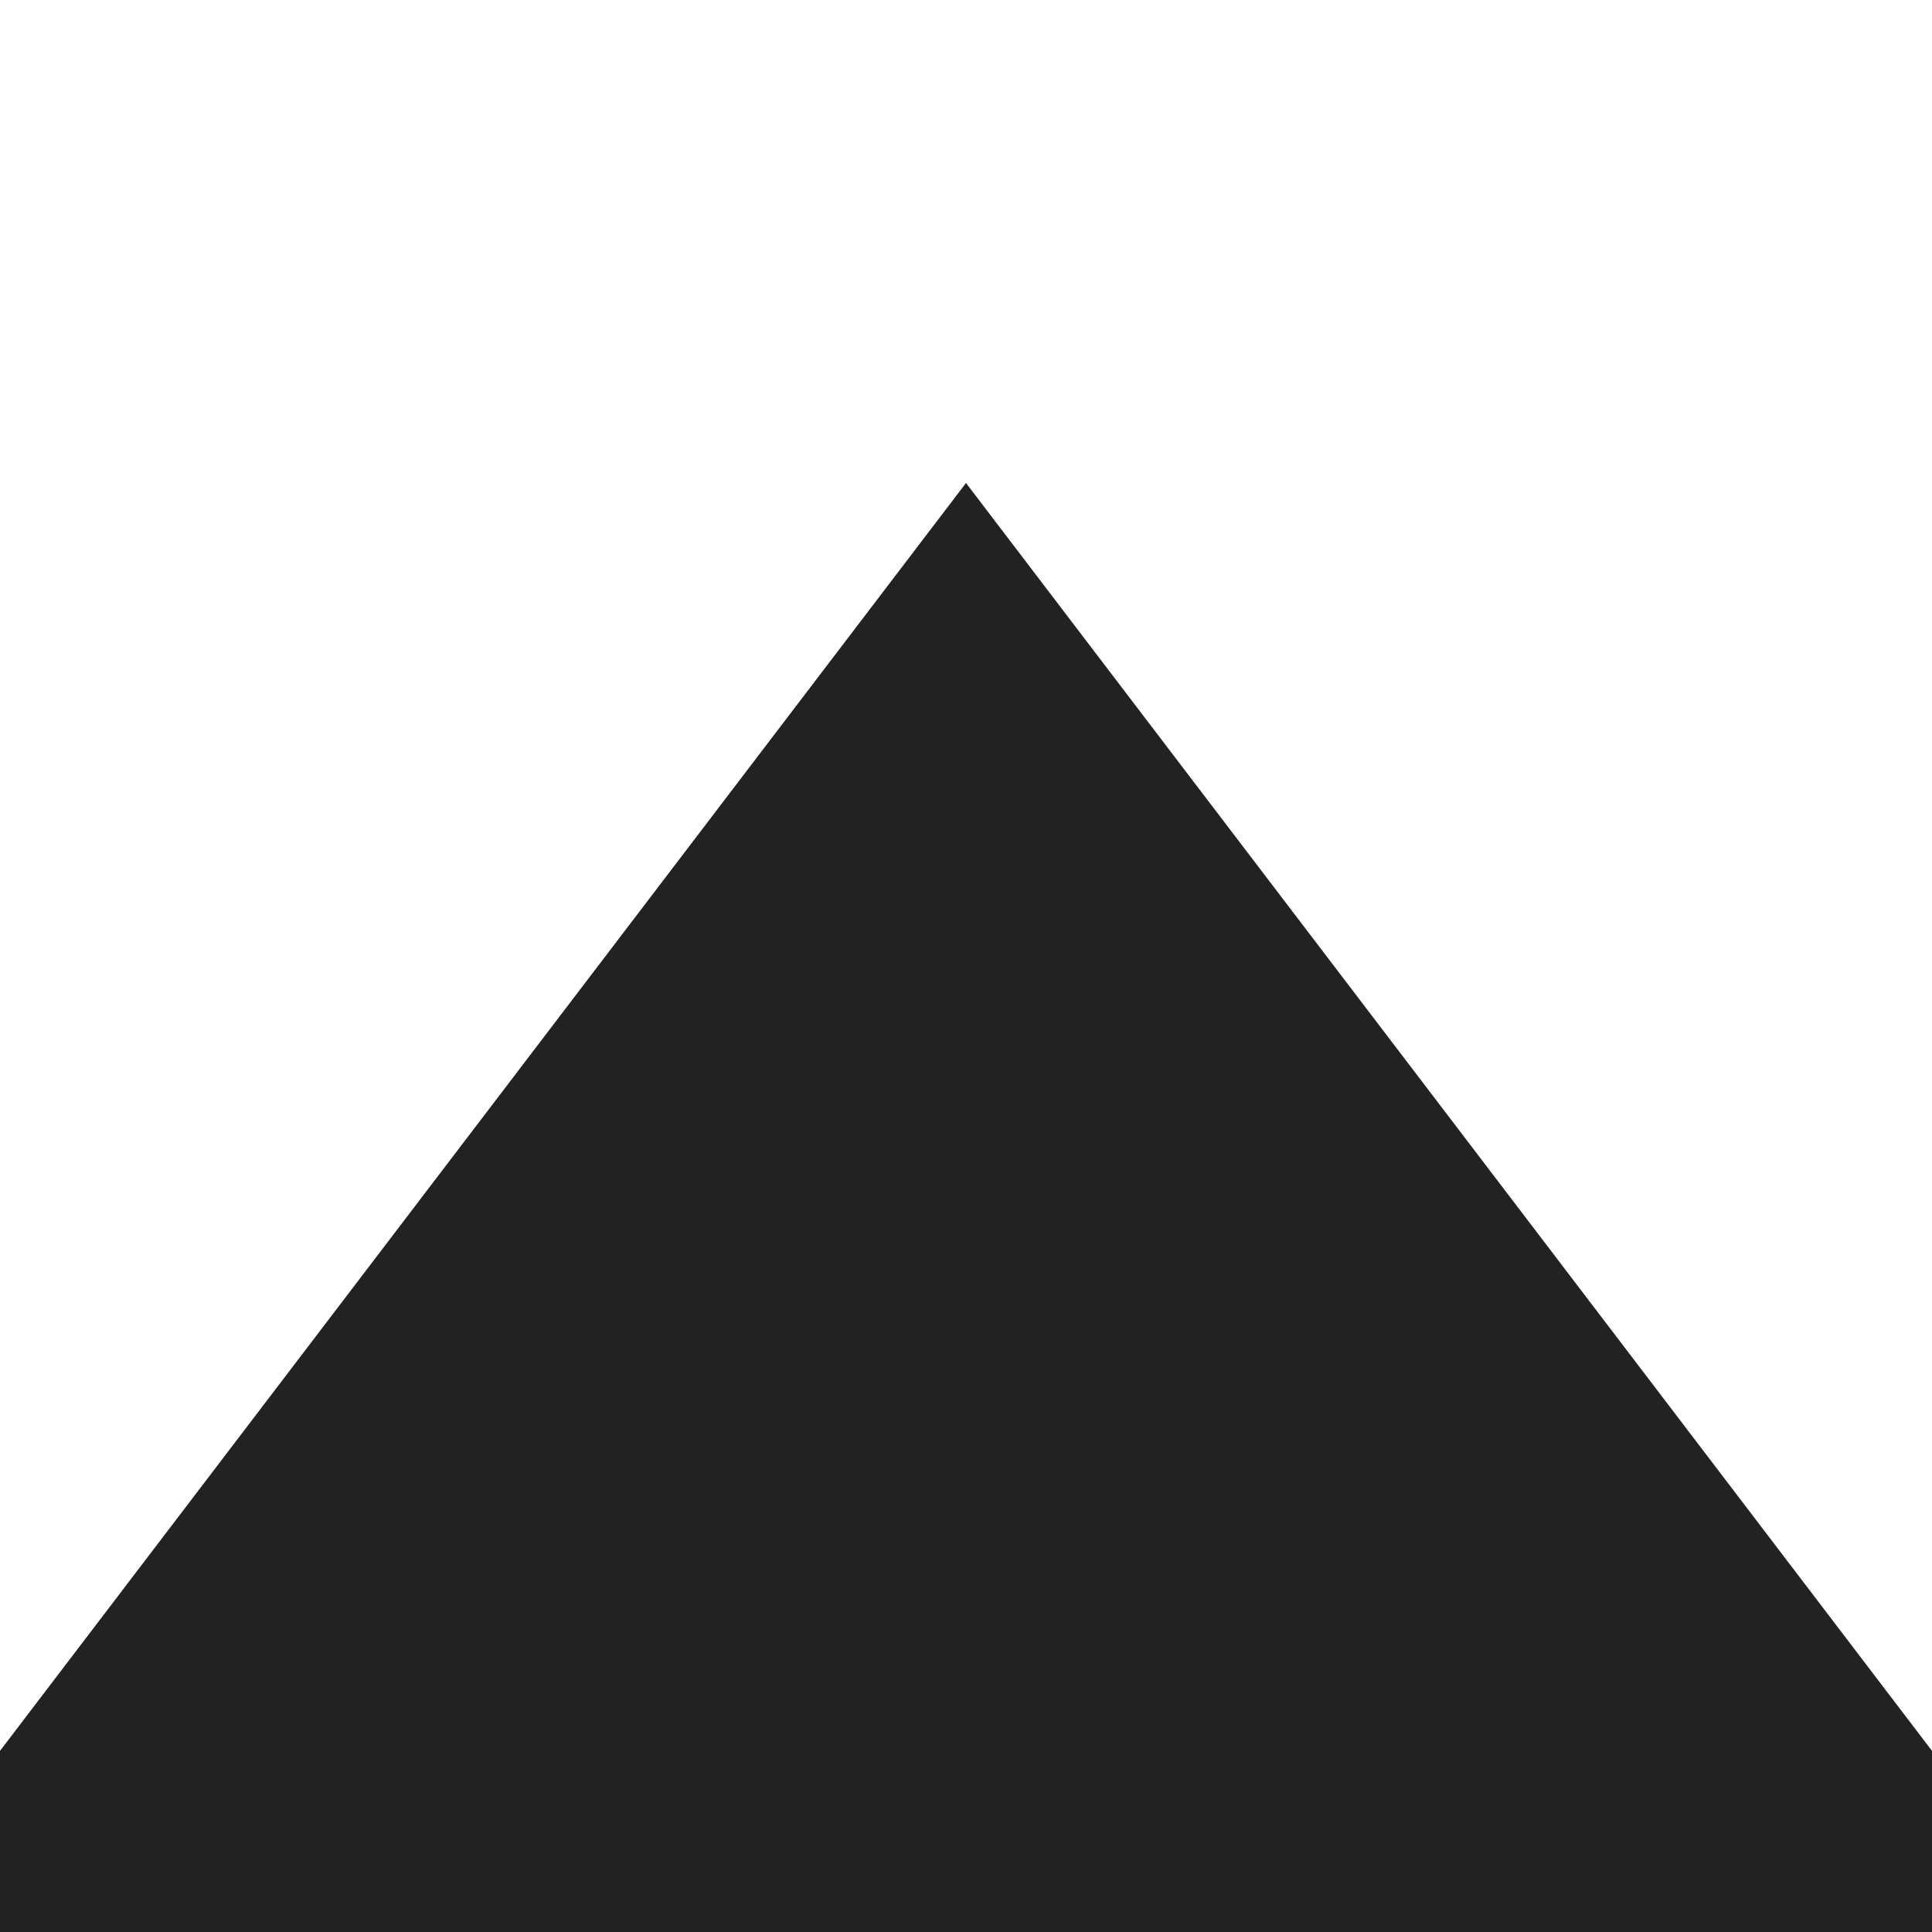 <svg
  xmlns='http://www.w3.org/2000/svg'
  viewBox='0 0 64 64'
  width='64' height='64'
  fill='currentcolor'>
  <path fill="#222222" class="svg-path" d='M64 64 L64 58 L32 16 L0 58 L0 64 Z' />
</svg>
